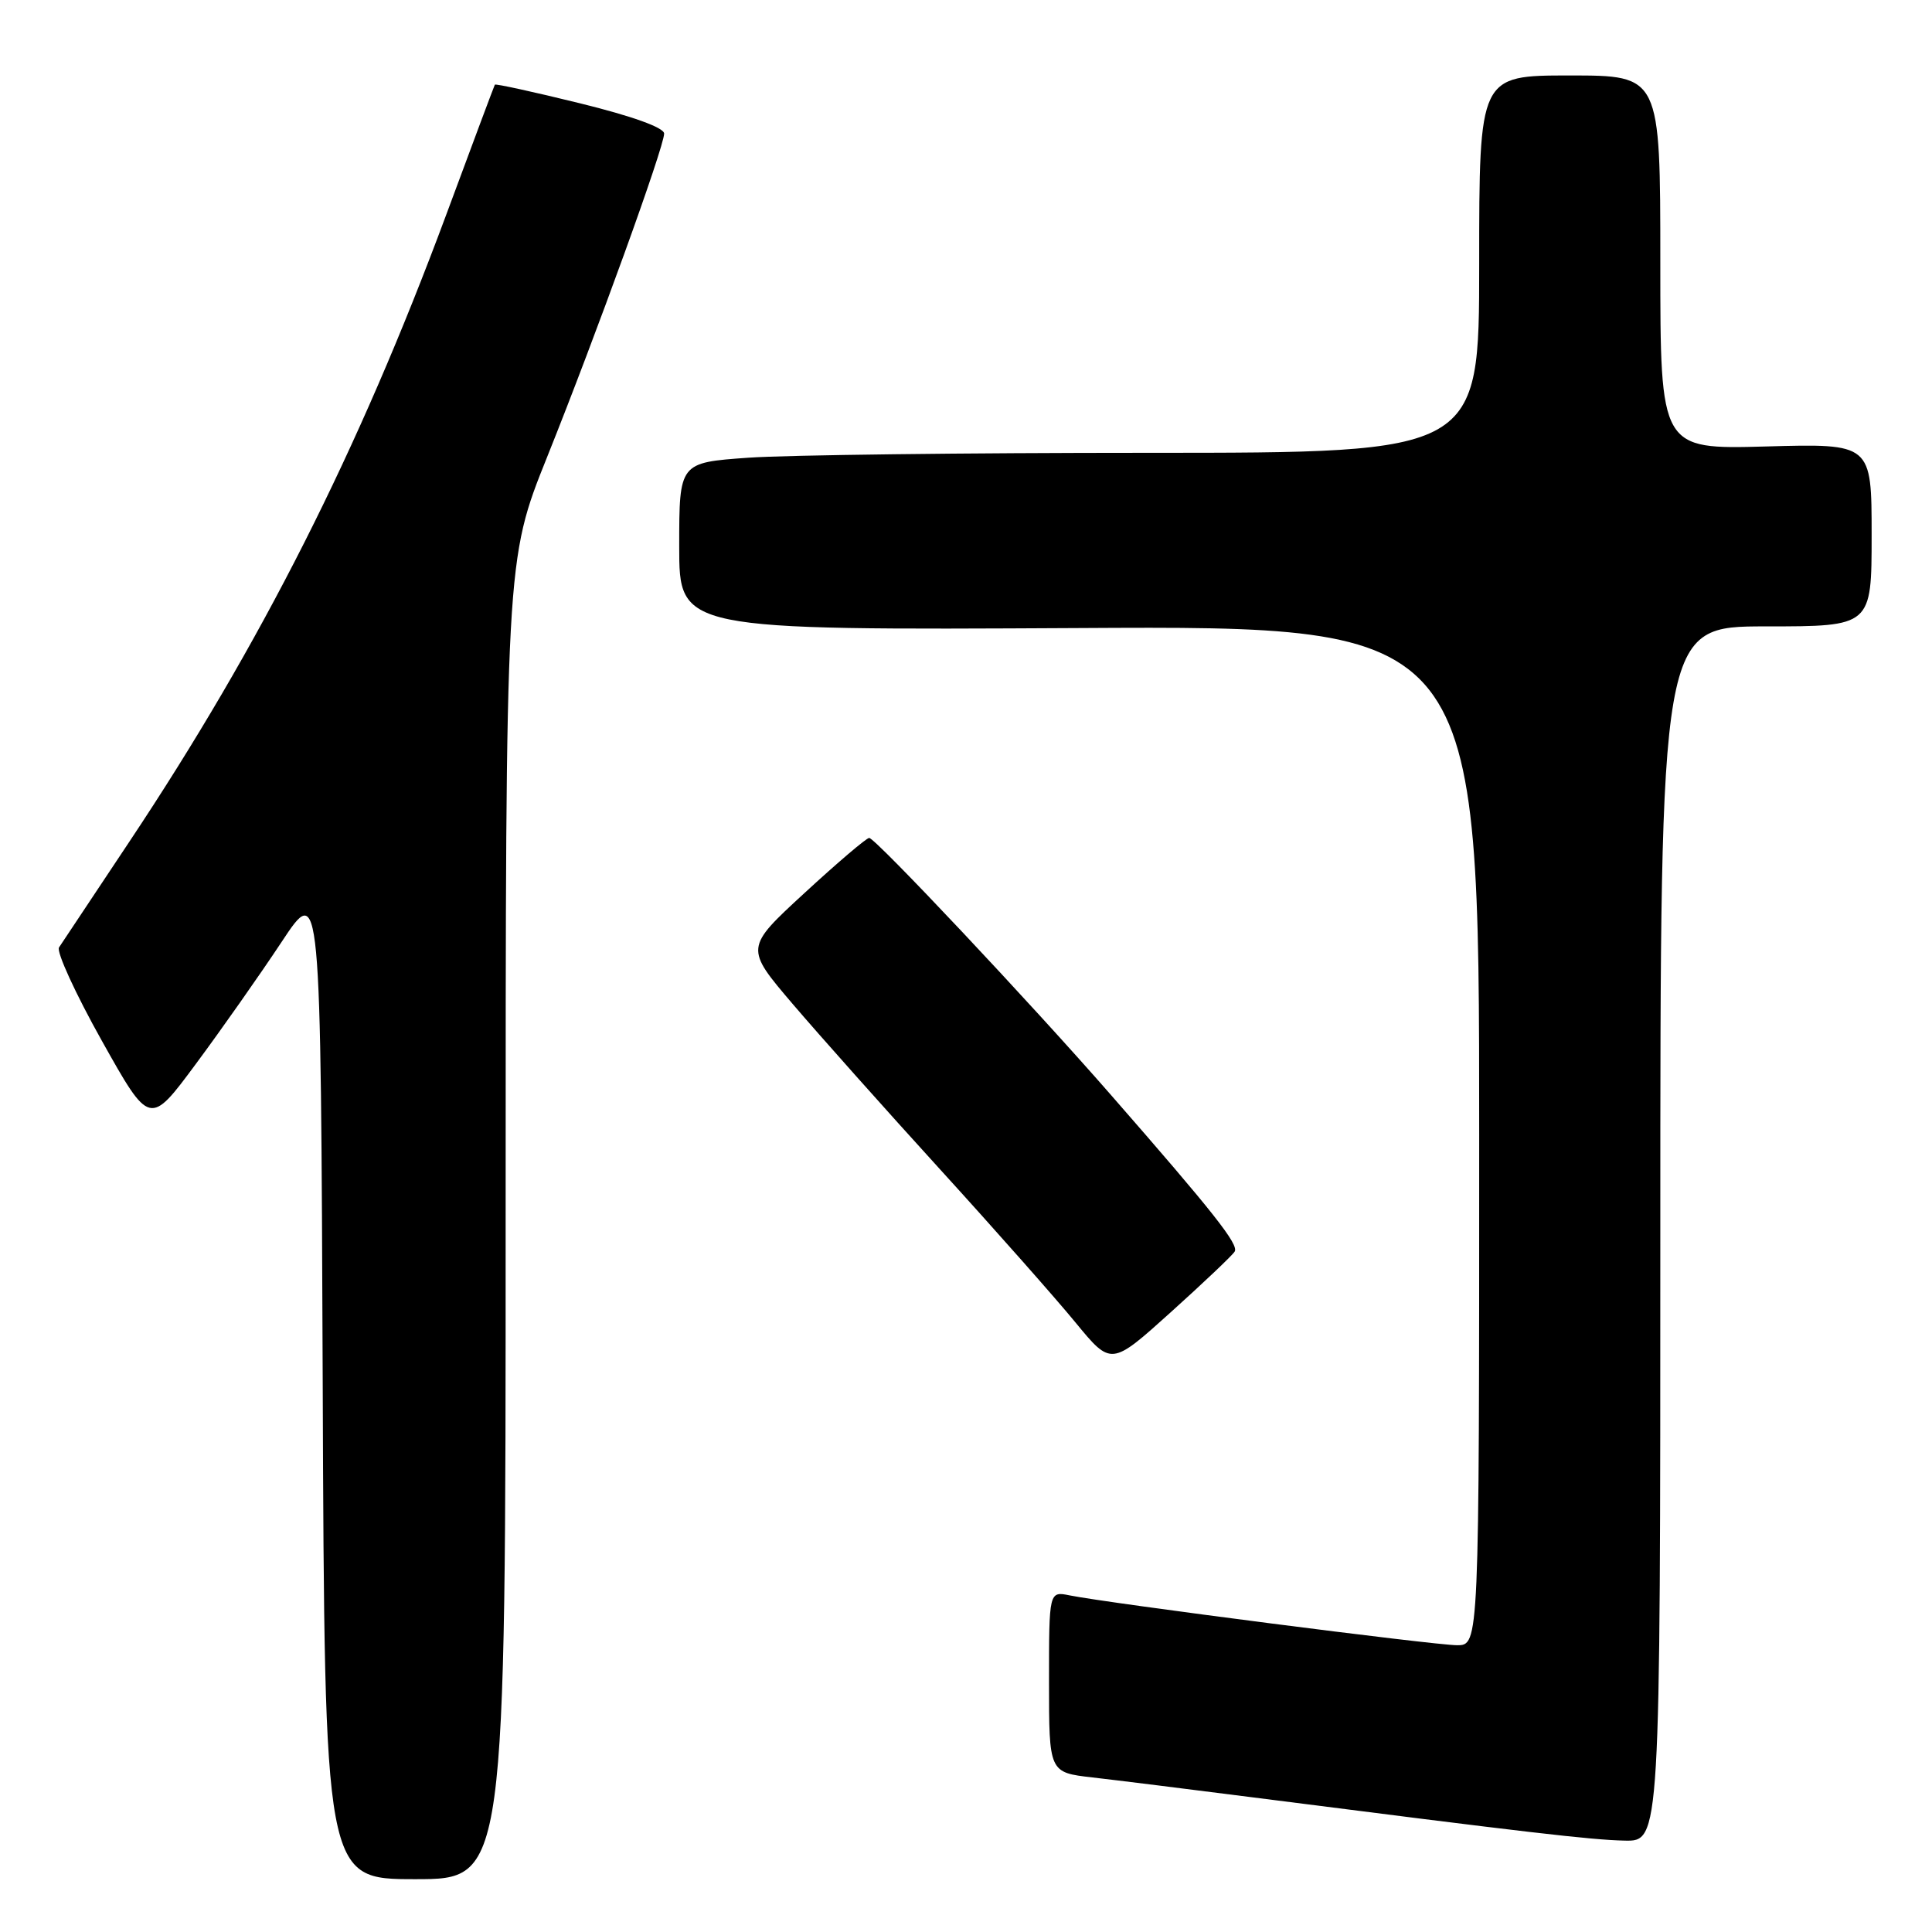 <?xml version="1.0" encoding="UTF-8" standalone="no"?>
<!DOCTYPE svg PUBLIC "-//W3C//DTD SVG 1.1//EN" "http://www.w3.org/Graphics/SVG/1.1/DTD/svg11.dtd" >
<svg xmlns="http://www.w3.org/2000/svg" xmlns:xlink="http://www.w3.org/1999/xlink" version="1.1" viewBox="0 0 256 256">
 <g >
 <path fill="currentColor"
d=" M 67.00 161.63 C 67.00 74.25 67.00 74.25 72.50 60.55 C 79.05 44.21 88.00 19.48 88.00 17.70 C 88.00 16.91 83.77 15.39 76.86 13.69 C 70.73 12.18 65.65 11.07 65.57 11.22 C 65.48 11.38 62.57 19.15 59.11 28.50 C 47.52 59.72 34.56 85.37 17.16 111.50 C 12.40 118.65 8.19 124.97 7.82 125.54 C 7.45 126.10 10.00 131.67 13.49 137.90 C 19.84 149.23 19.84 149.23 25.95 140.98 C 29.32 136.44 34.42 129.18 37.29 124.85 C 42.50 116.96 42.50 116.96 42.76 182.98 C 43.01 249.00 43.01 249.00 55.01 249.00 C 67.00 249.00 67.00 249.00 67.00 161.63 Z  M 220.00 163.50 C 220.00 83.00 220.00 83.00 234.00 83.00 C 248.00 83.00 248.00 83.00 248.00 70.89 C 248.00 58.77 248.00 58.77 234.00 59.16 C 220.00 59.54 220.00 59.54 220.00 34.77 C 220.00 10.00 220.00 10.00 208.00 10.00 C 196.00 10.00 196.00 10.00 196.00 35.00 C 196.00 60.00 196.00 60.00 152.15 60.00 C 128.04 60.00 104.19 60.29 99.15 60.65 C 90.00 61.30 90.00 61.30 90.00 72.40 C 90.00 83.50 90.00 83.50 143.00 83.22 C 196.00 82.93 196.00 82.93 196.00 150.47 C 196.00 218.00 196.00 218.00 193.06 218.00 C 190.11 218.00 146.90 212.44 141.75 211.40 C 139.00 210.84 139.00 210.84 139.00 222.85 C 139.00 234.86 139.00 234.86 144.75 235.52 C 147.91 235.88 157.47 237.07 166.00 238.16 C 202.47 242.82 210.76 243.79 215.25 243.89 C 220.00 244.00 220.00 244.00 220.00 163.50 Z  M 163.60 165.84 C 164.17 164.91 160.85 160.70 147.13 145.00 C 136.55 132.88 115.95 110.99 115.17 111.03 C 114.80 111.04 110.94 114.33 106.60 118.33 C 98.70 125.60 98.70 125.60 105.05 133.05 C 108.55 137.15 117.35 147.03 124.61 155.00 C 131.87 162.97 139.93 172.09 142.52 175.25 C 147.24 180.99 147.24 180.99 155.13 173.88 C 159.48 169.96 163.29 166.35 163.60 165.84 Z "/>
</g>
</svg>